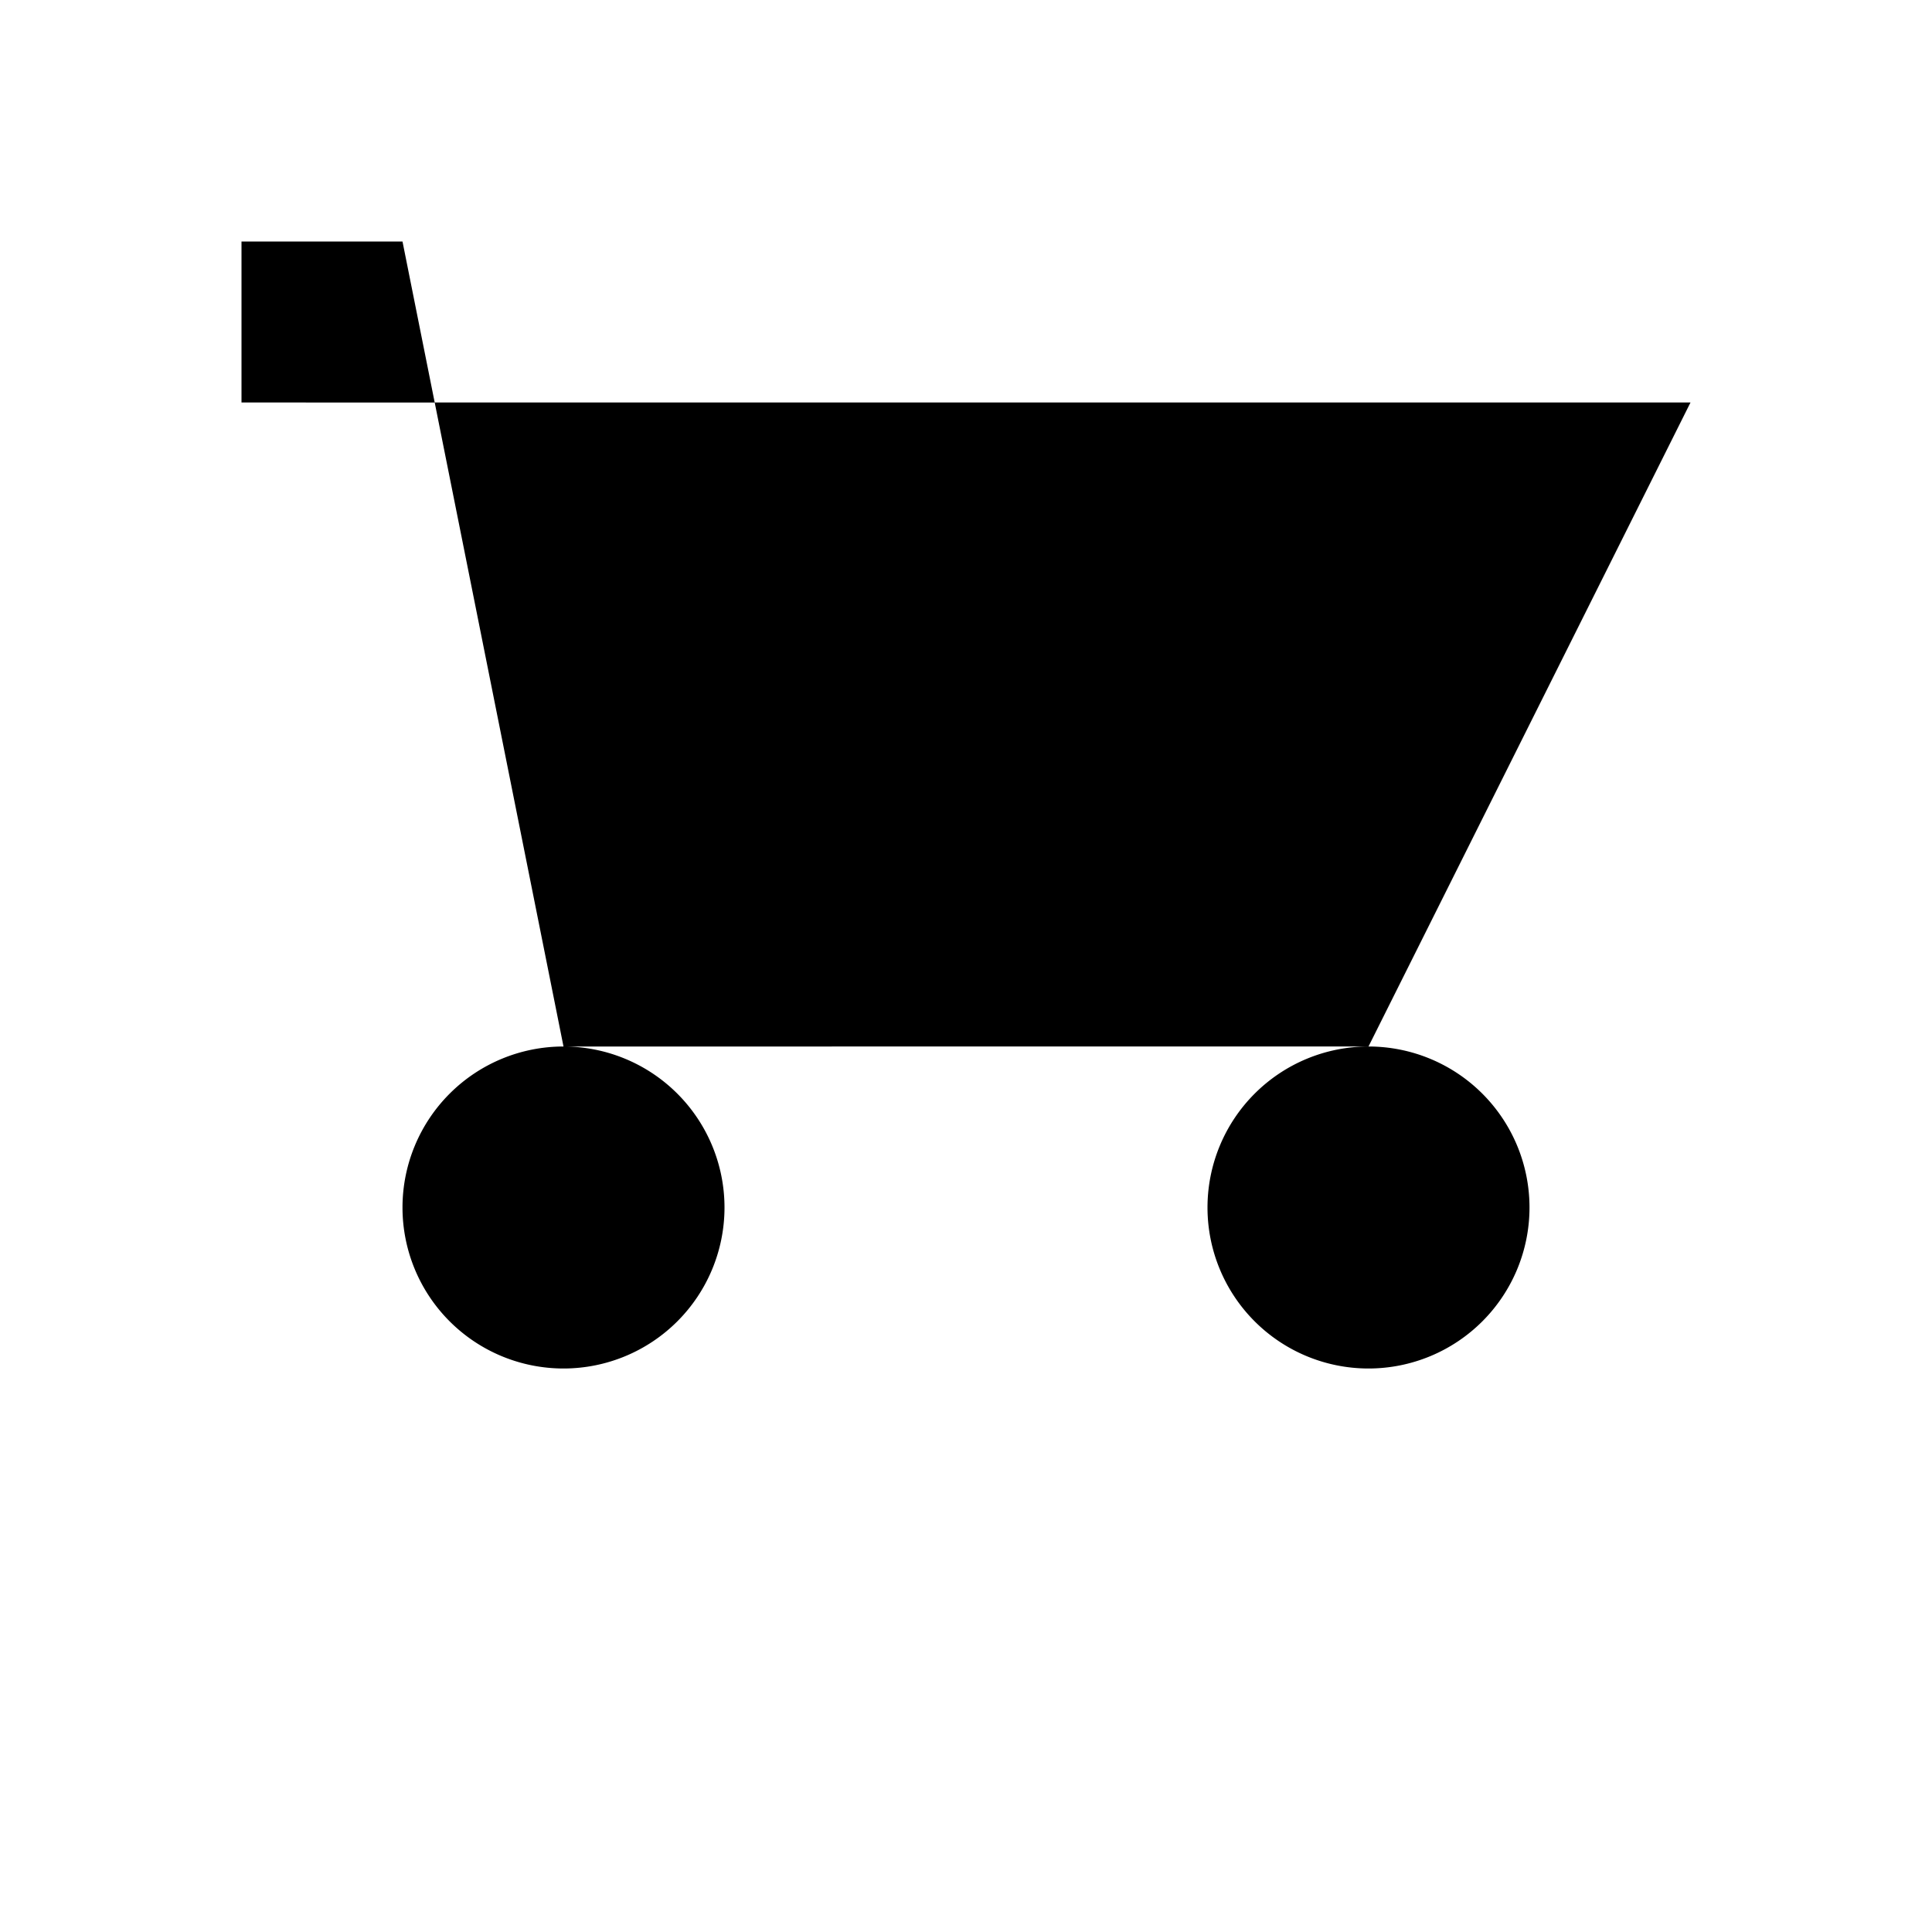 <!-- public/favicon.svg -->
<svg xmlns="http://www.w3.org/2000/svg" viewBox="0 0 24 24" fill="black">
  <path d="M3 3h2l.4 2H21l-4 8H7l-1.6-8H3zm4 10a2 2 0 100 4 2 2 0 000-4zm10 0a2 2 0 100 4 2 2 0 000-4z"/>
</svg>
